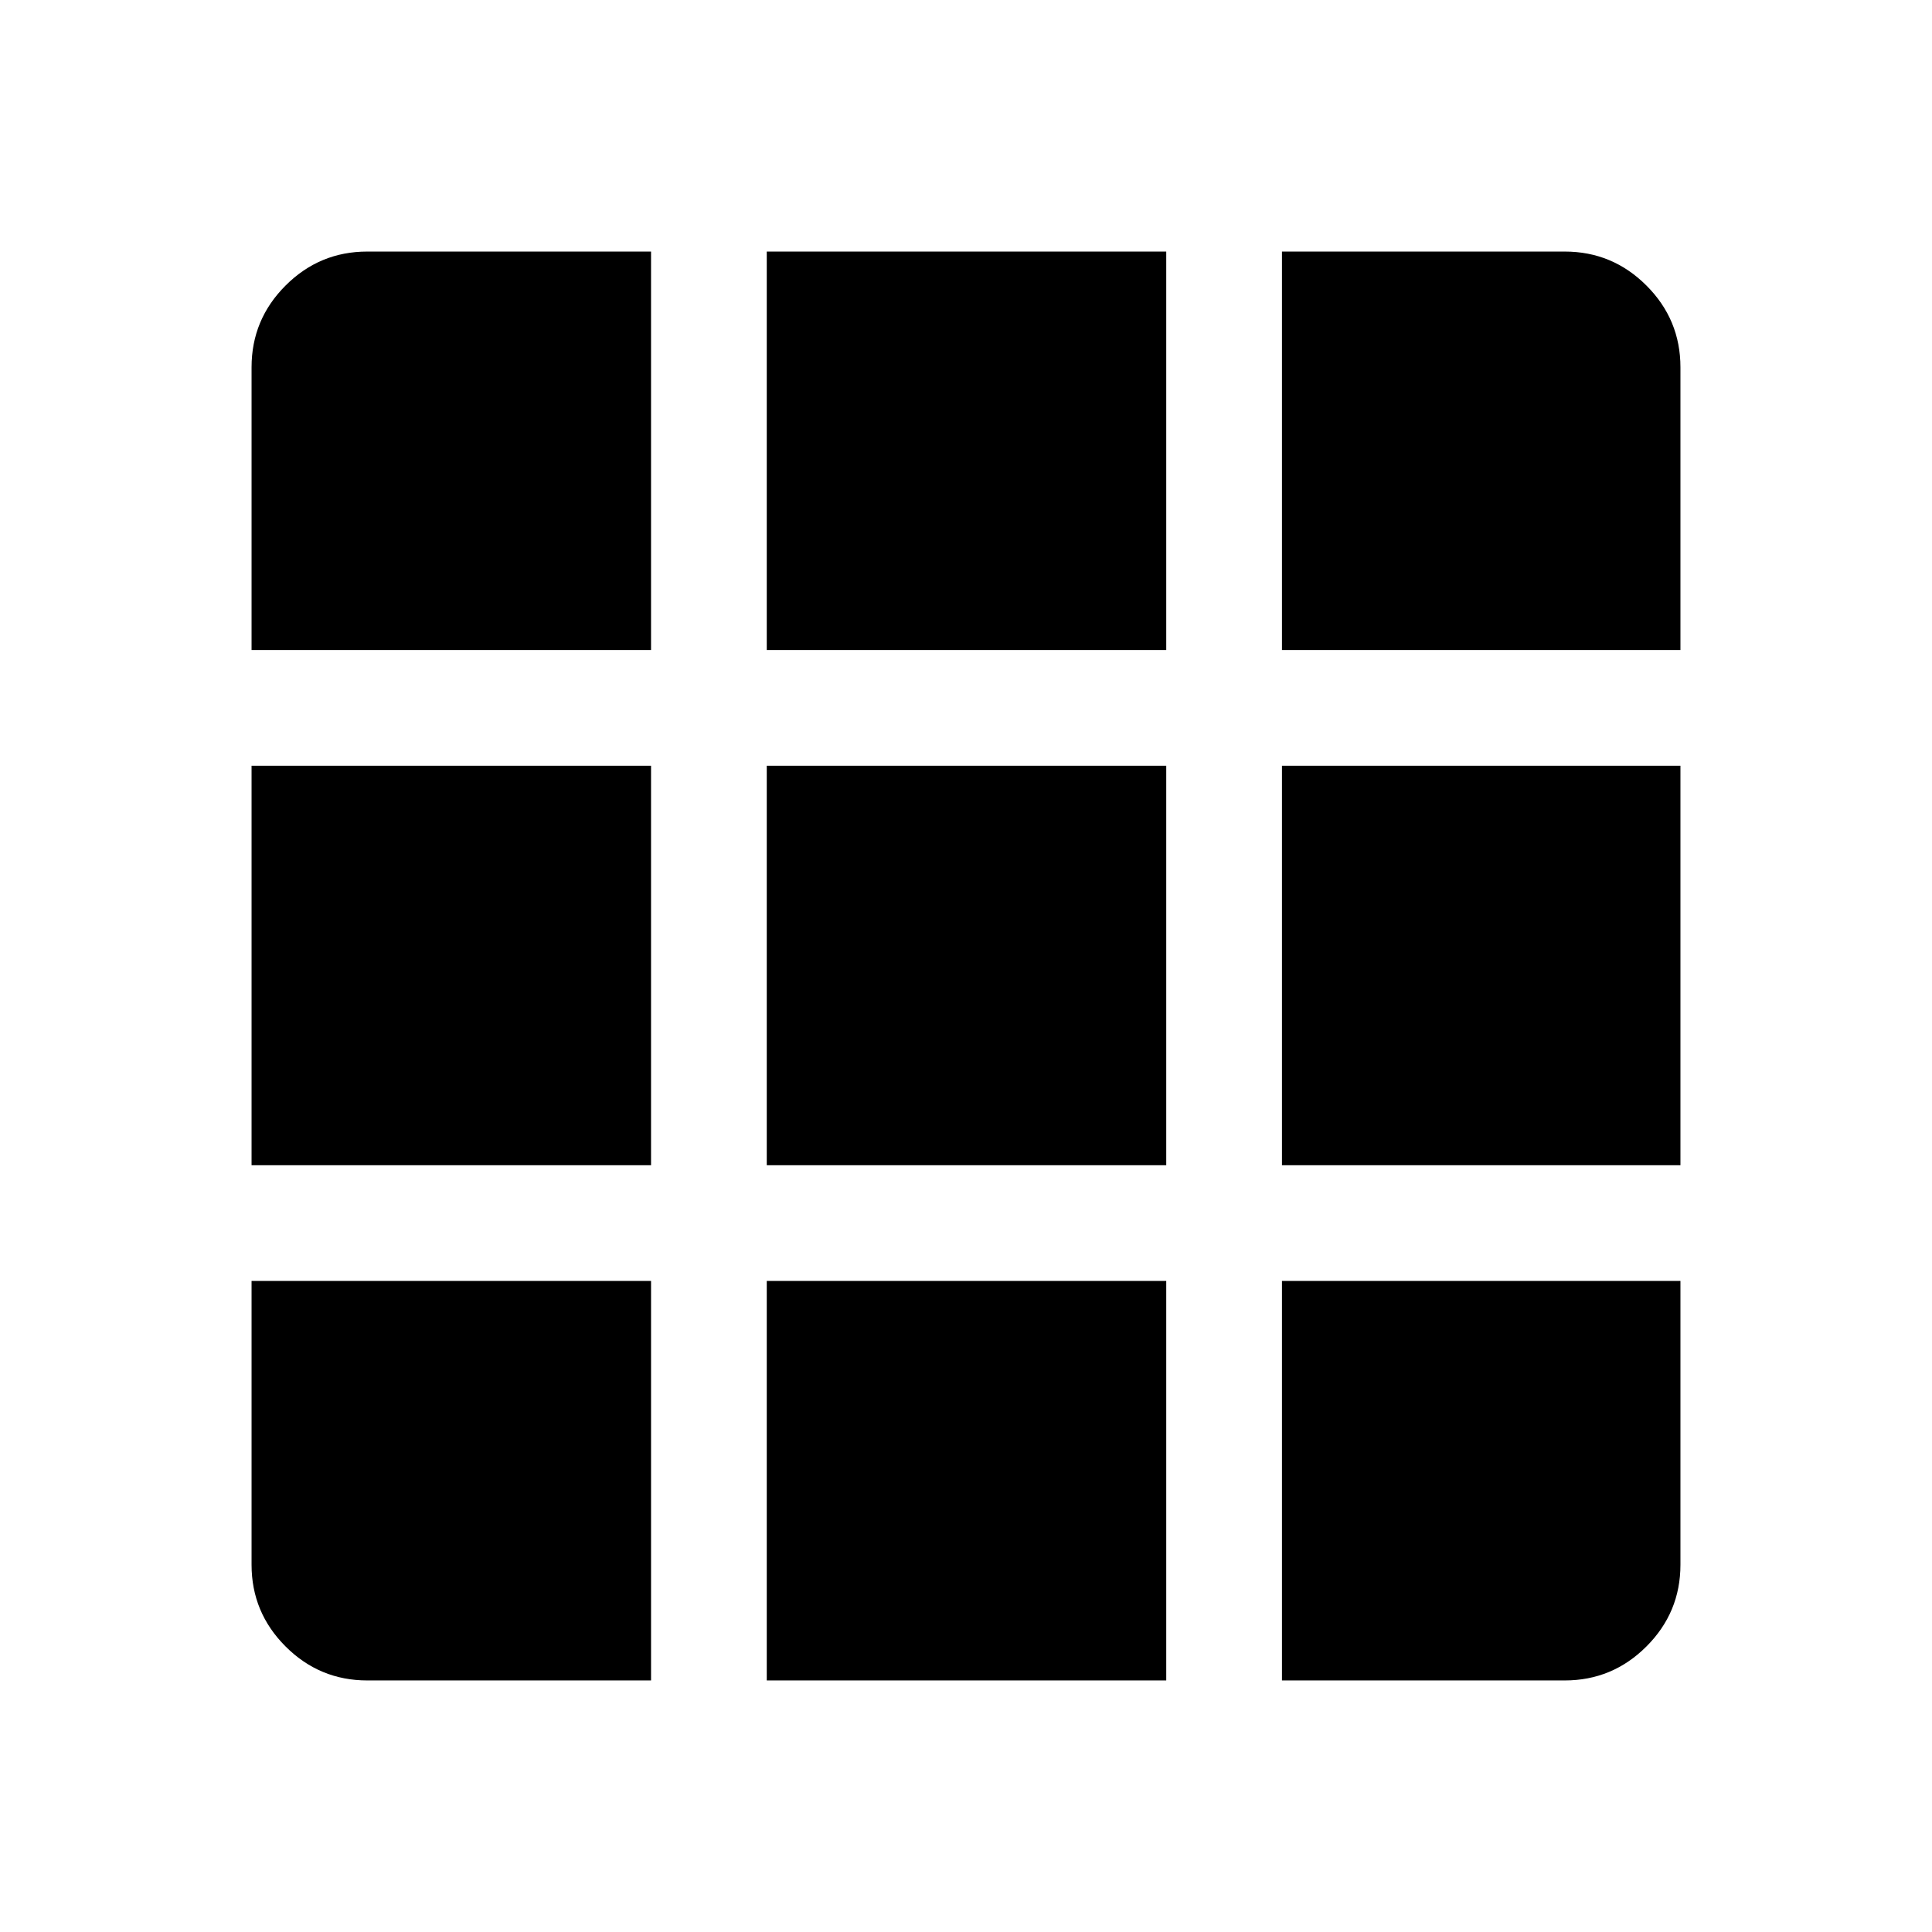<svg xmlns="http://www.w3.org/2000/svg" height="48" viewBox="0 -960 960 960" width="48"><path d="M182.5-125h141v-198.5H125v141q0 23.72 16.89 40.61T182.5-125Zm198.5 0h198.5v-198.5H381V-125Zm256 0h140.5q23.72 0 40.61-16.89T835-182.5v-141H637V-125ZM125-381h198.5v-198.5H125V-381Zm256 0h198.5v-198.5H381V-381Zm256 0h198v-198.5H637V-381ZM125-637h198.5v-198h-141q-23.72 0-40.61 16.89T125-777.5V-637Zm256 0h198.5v-198H381v198Zm256 0h198v-140.5q0-23.72-16.89-40.61T777.5-835H637v198Z"/></svg>